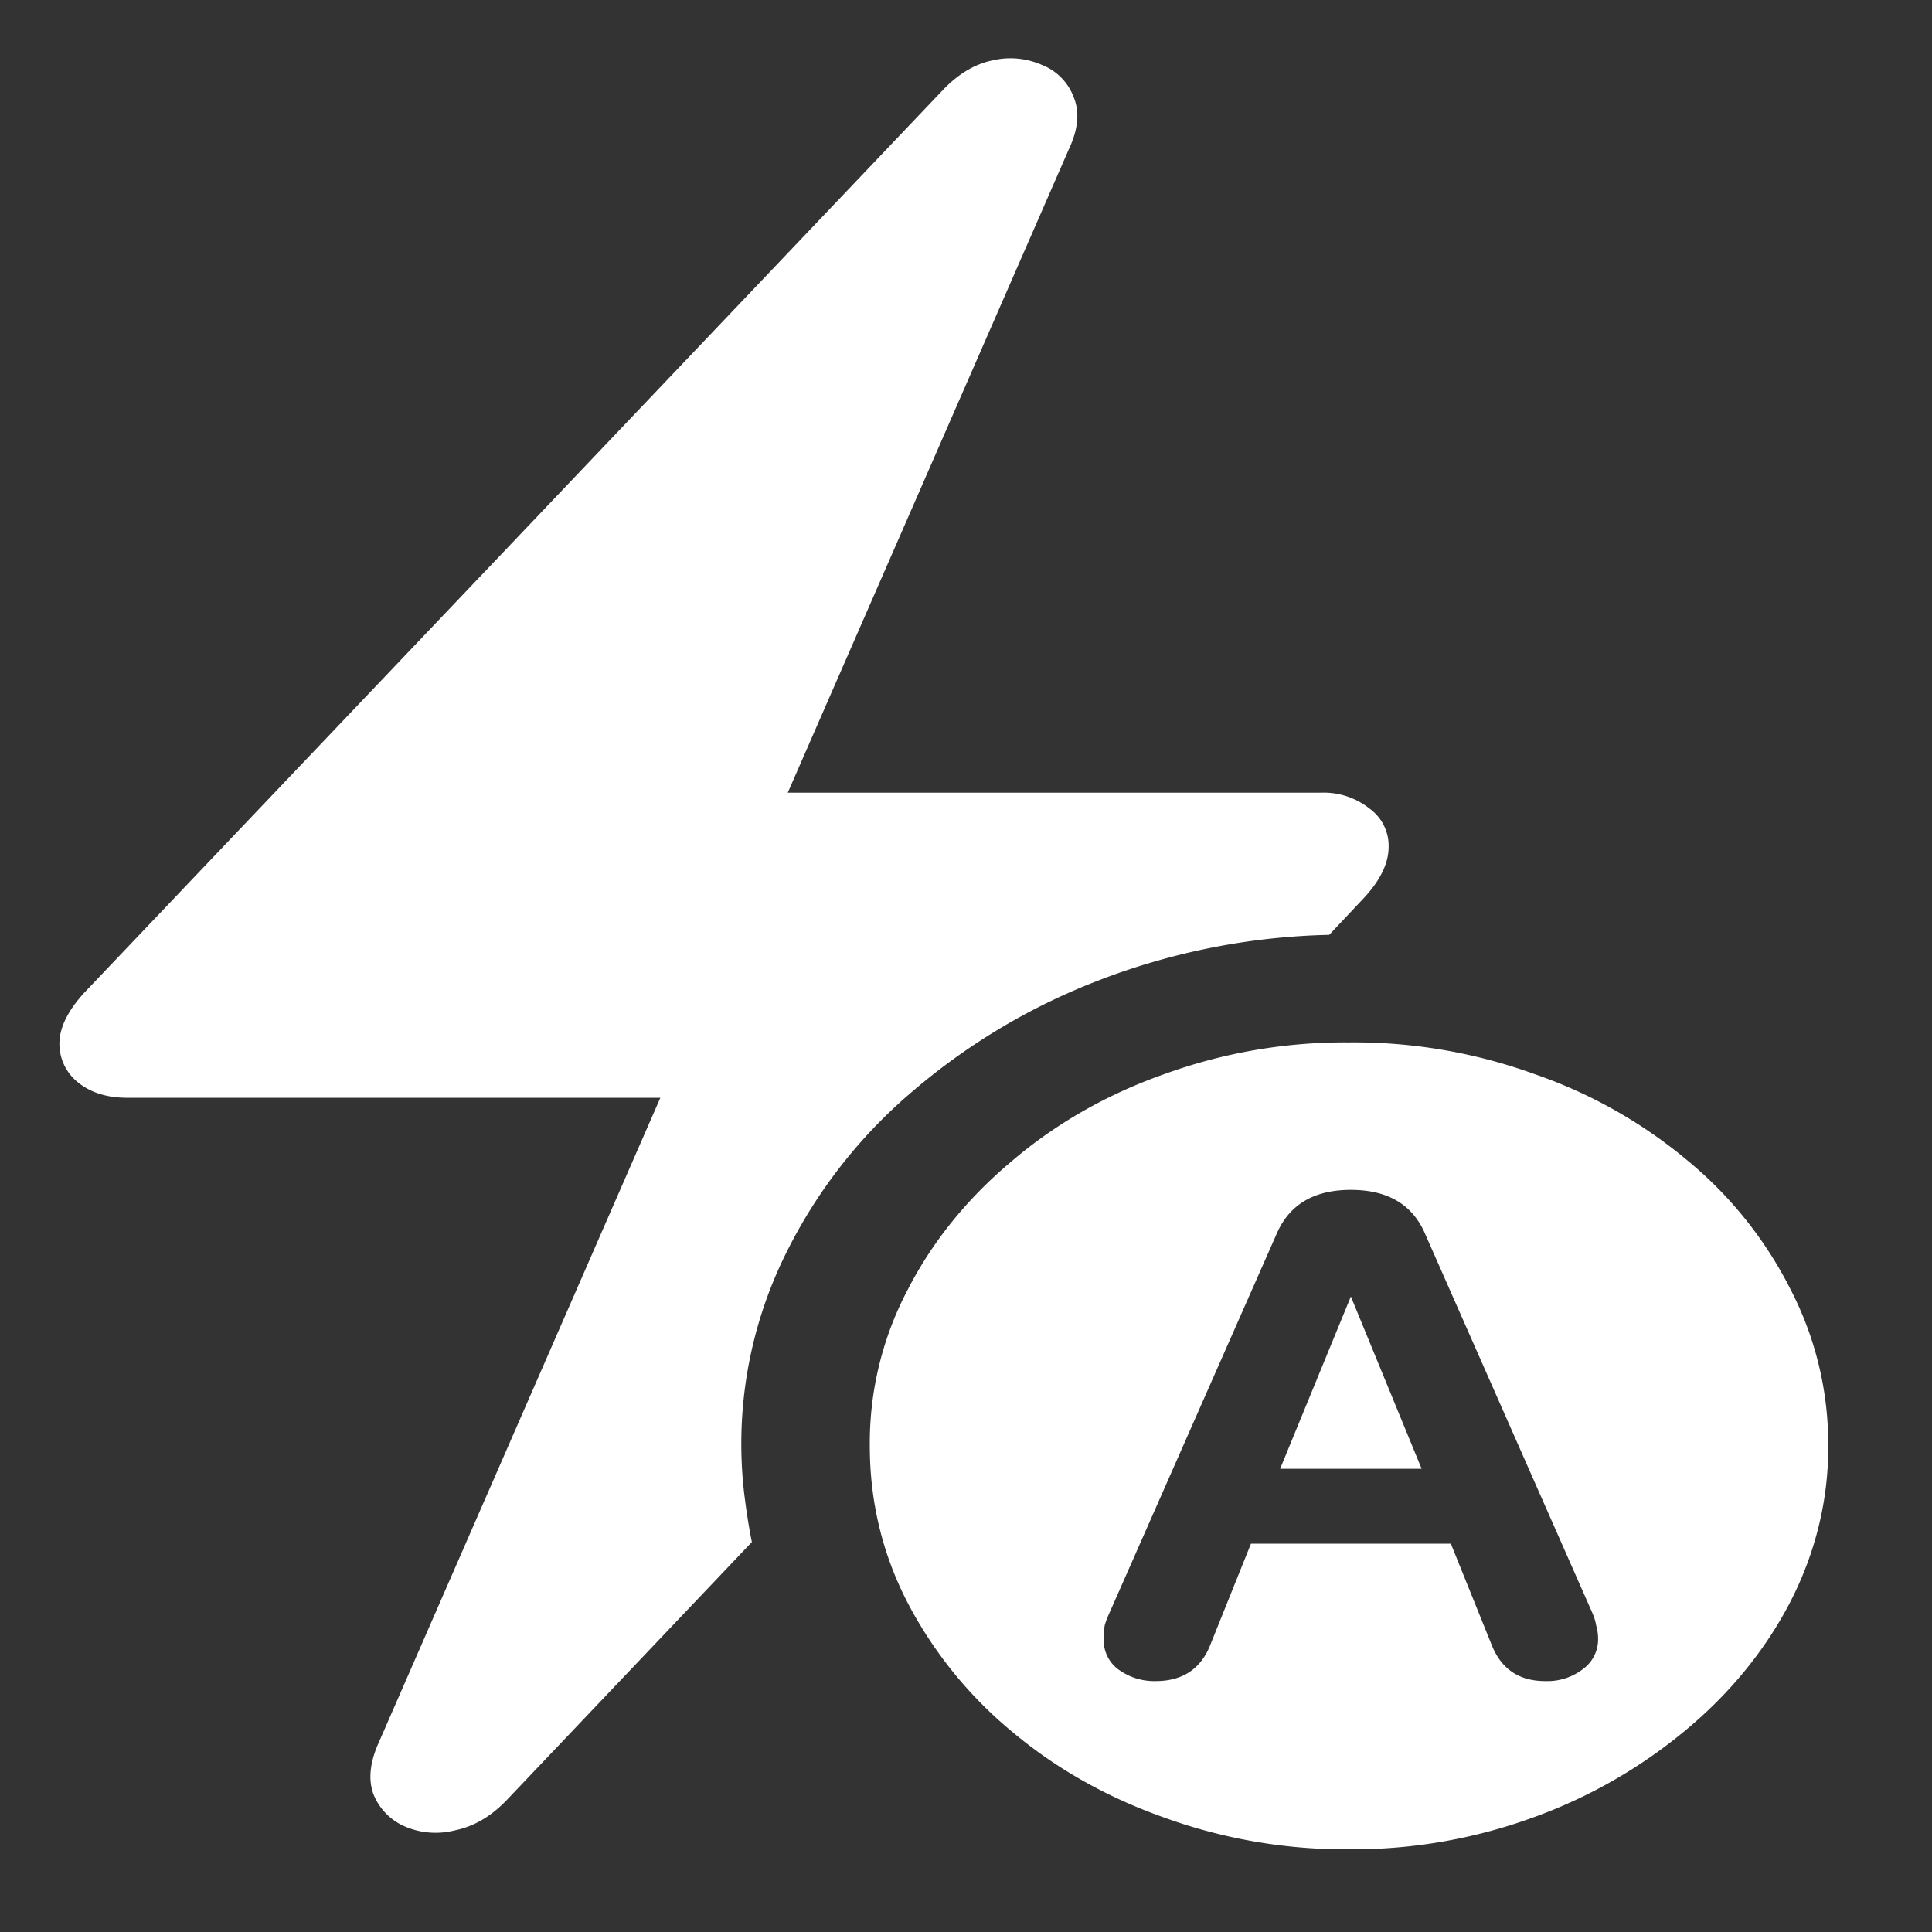 <svg xmlns="http://www.w3.org/2000/svg" width="24" height="24"><rect width="100%" height="100%" fill="#333333" stroke="none"/><path style="stroke:none;fill-rule:nonzero;fill:#fff;fill-opacity:1" d="M.738 12.965a.612.612 0 0 0 .235.484c.156.125.359.188.609.188h6.621l-3.492 7.996c-.117.254-.14.476-.07.66a.733.733 0 0 0 .386.395.967.967 0 0 0 .621.05c.235-.047.45-.172.645-.375l3.047-3.207c-.04-.199-.07-.398-.094-.593a5.32 5.32 0 0 1 .527-3.012 6.296 6.296 0 0 1 1.57-2 7.912 7.912 0 0 1 2.333-1.383 8.456 8.456 0 0 1 2.836-.555l.433-.46c.203-.22.305-.43.305-.633a.568.568 0 0 0-.234-.473.916.916 0 0 0-.61-.2h-6.62l3.491-7.992c.118-.25.137-.468.059-.652a.685.685 0 0 0-.387-.394.969.969 0 0 0-.62-.059c-.227.047-.438.176-.634.387L1.043 12.336c-.203.223-.305.434-.305.629Zm16.02 10.008a6.54 6.54 0 0 0 2.285-.395 6.28 6.28 0 0 0 1.898-1.086c.551-.457.993-1 1.301-1.597.313-.61.473-1.27.469-1.934a4.18 4.18 0 0 0-.469-1.945 4.979 4.979 0 0 0-1.277-1.598 6.004 6.004 0 0 0-1.899-1.074 6.581 6.581 0 0 0-2.308-.395 6.57 6.57 0 0 0-2.297.395c-.711.25-1.356.62-1.899 1.086-.546.457-.984 1-1.289 1.597a4.084 4.084 0 0 0-.468 1.934c0 .691.156 1.34.468 1.945a5.216 5.216 0 0 0 1.29 1.598c.546.46 1.18.82 1.898 1.074a6.606 6.606 0 0 0 2.297.395Zm-2.403-2.09a.754.754 0 0 1-.468-.149.449.449 0 0 1-.176-.375c0-.058.004-.117.012-.168.015-.054.039-.113.07-.18l2.062-4.675c.157-.371.465-.555.926-.555s.77.184.926.555l2.063 4.676c.03.066.05.125.058.18.016.054.024.109.024.167a.456.456 0 0 1-.188.375.724.724 0 0 1-.469.149c-.328 0-.55-.153-.668-.457l-.504-1.25H15.54l-.504 1.254c-.117.3-.344.453-.68.453Zm1.547-2.637h1.758l-.879-2.14Zm0 0"/></svg>